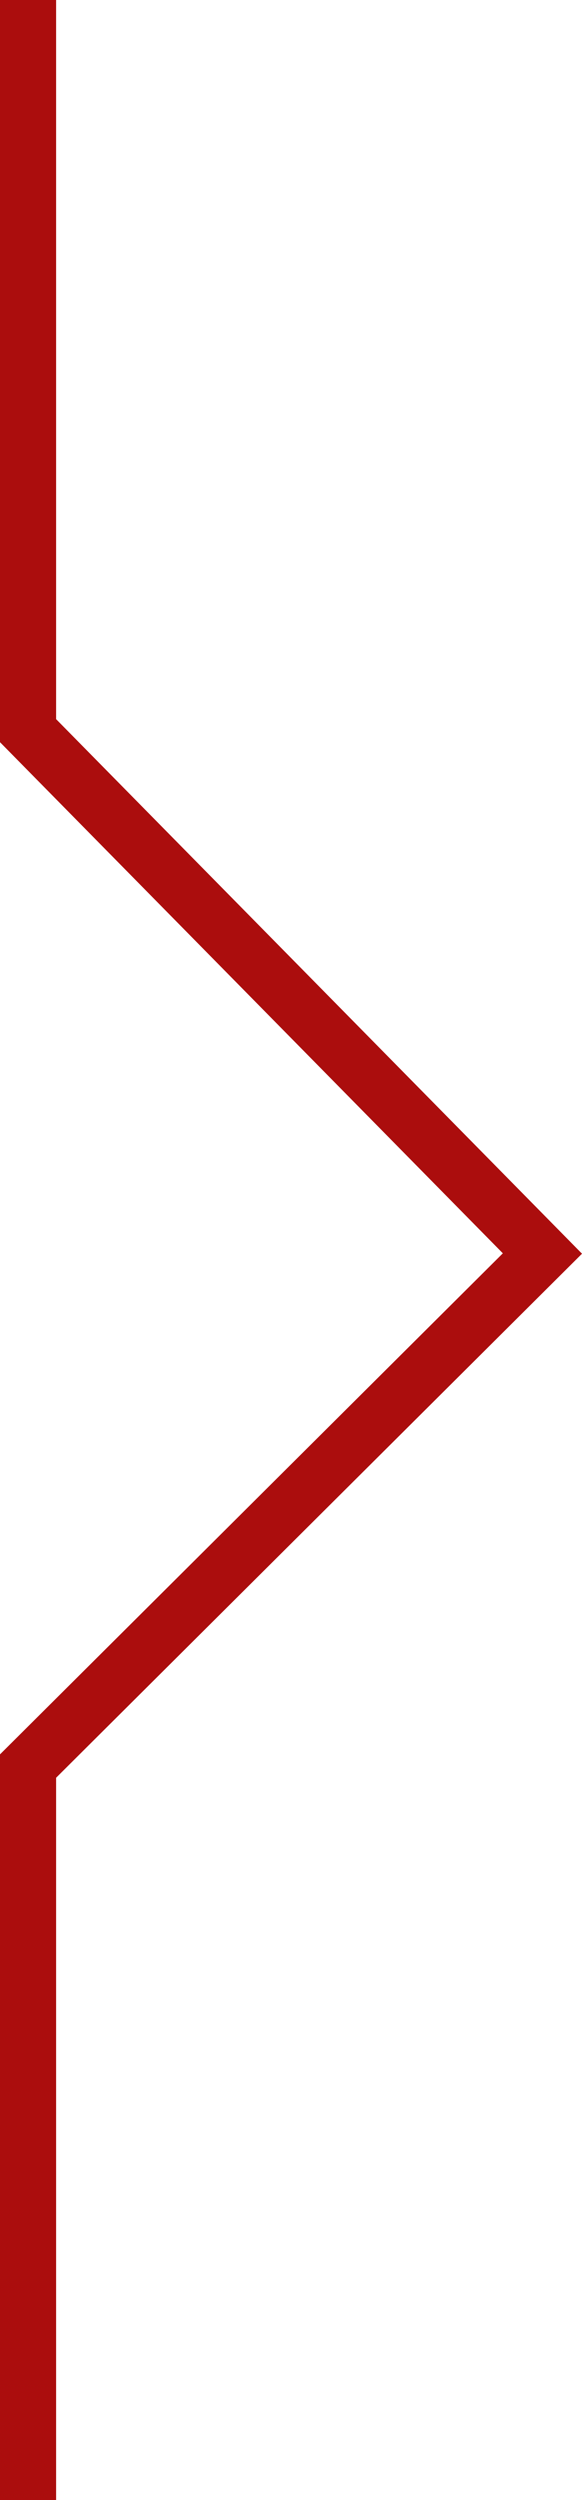 <svg xmlns="http://www.w3.org/2000/svg" width="31.116" height="133.442" viewBox="0 0 31.116 133.442">
  <path id="exchange-item-pointer" d="M0,0V39L27.5,66.906,0,94.264v39.178" transform="translate(1.5)" fill="none" stroke="#ab0d0d" stroke-width="3"/>
</svg>
